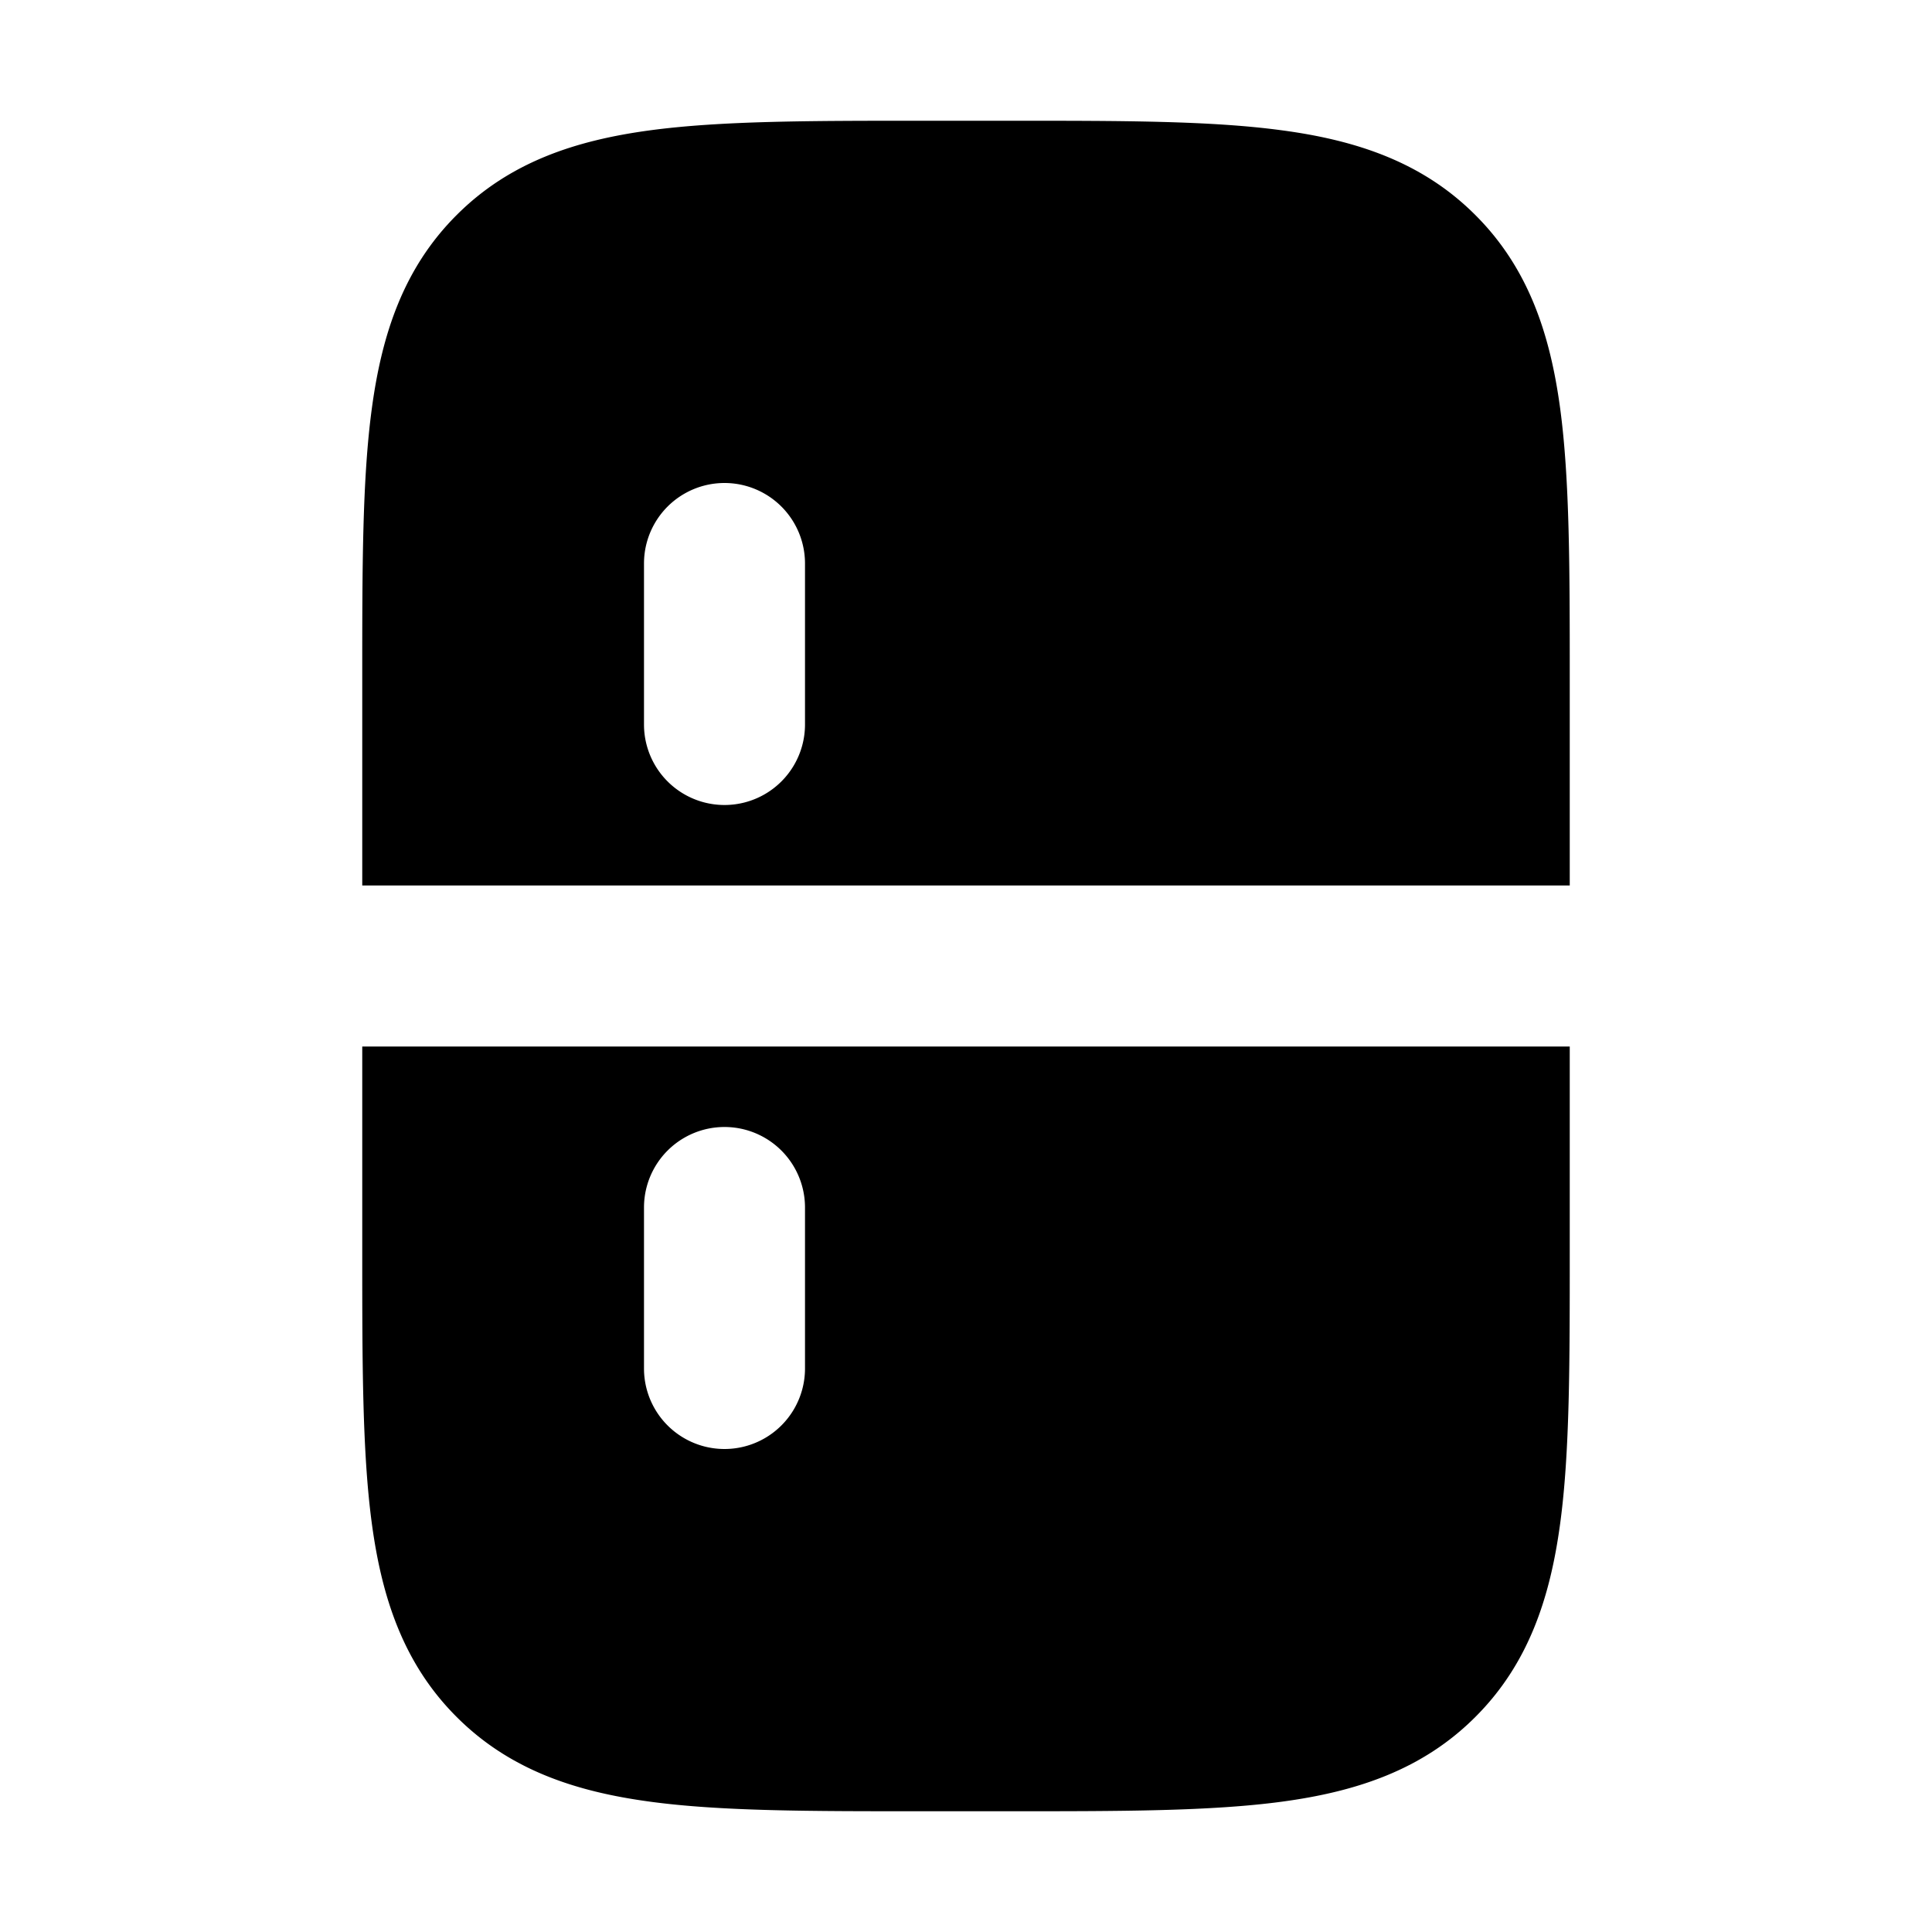 <svg xmlns="http://www.w3.org/2000/svg" width="24" height="24" viewBox="0 0 24 24" fill="none">
    <path fill="currentColor" fill-rule="evenodd" d="M12.57 1.5h-1.14c-1.355 0-2.471 0-3.355.119-.928.125-1.747.396-2.403 1.053-.657.656-.928 1.475-1.053 2.403-.12.884-.119 2-.119 3.354V11h15V8.43c0-1.355 0-2.471-.119-3.355-.125-.928-.396-1.747-1.053-2.403-.656-.657-1.475-.929-2.403-1.053-.884-.12-2-.119-3.354-.119M19.5 13h-15v2.57c0 1.355 0 2.471.119 3.355.125.928.396 1.747 1.053 2.403.656.657 1.475.928 2.403 1.053.884.12 2 .119 3.354.119h1.141c1.355 0 2.471 0 3.355-.119.928-.125 1.747-.396 2.403-1.053.657-.656.928-1.475 1.053-2.403.12-.884.119-2 .119-3.354zM10 7a1 1 0 1 0-2 0v2a1 1 0 1 0 2 0zm0 8a1 1 0 1 0-2 0v2a1 1 0 1 0 2 0z" clip-rule="evenodd"/>
</svg>